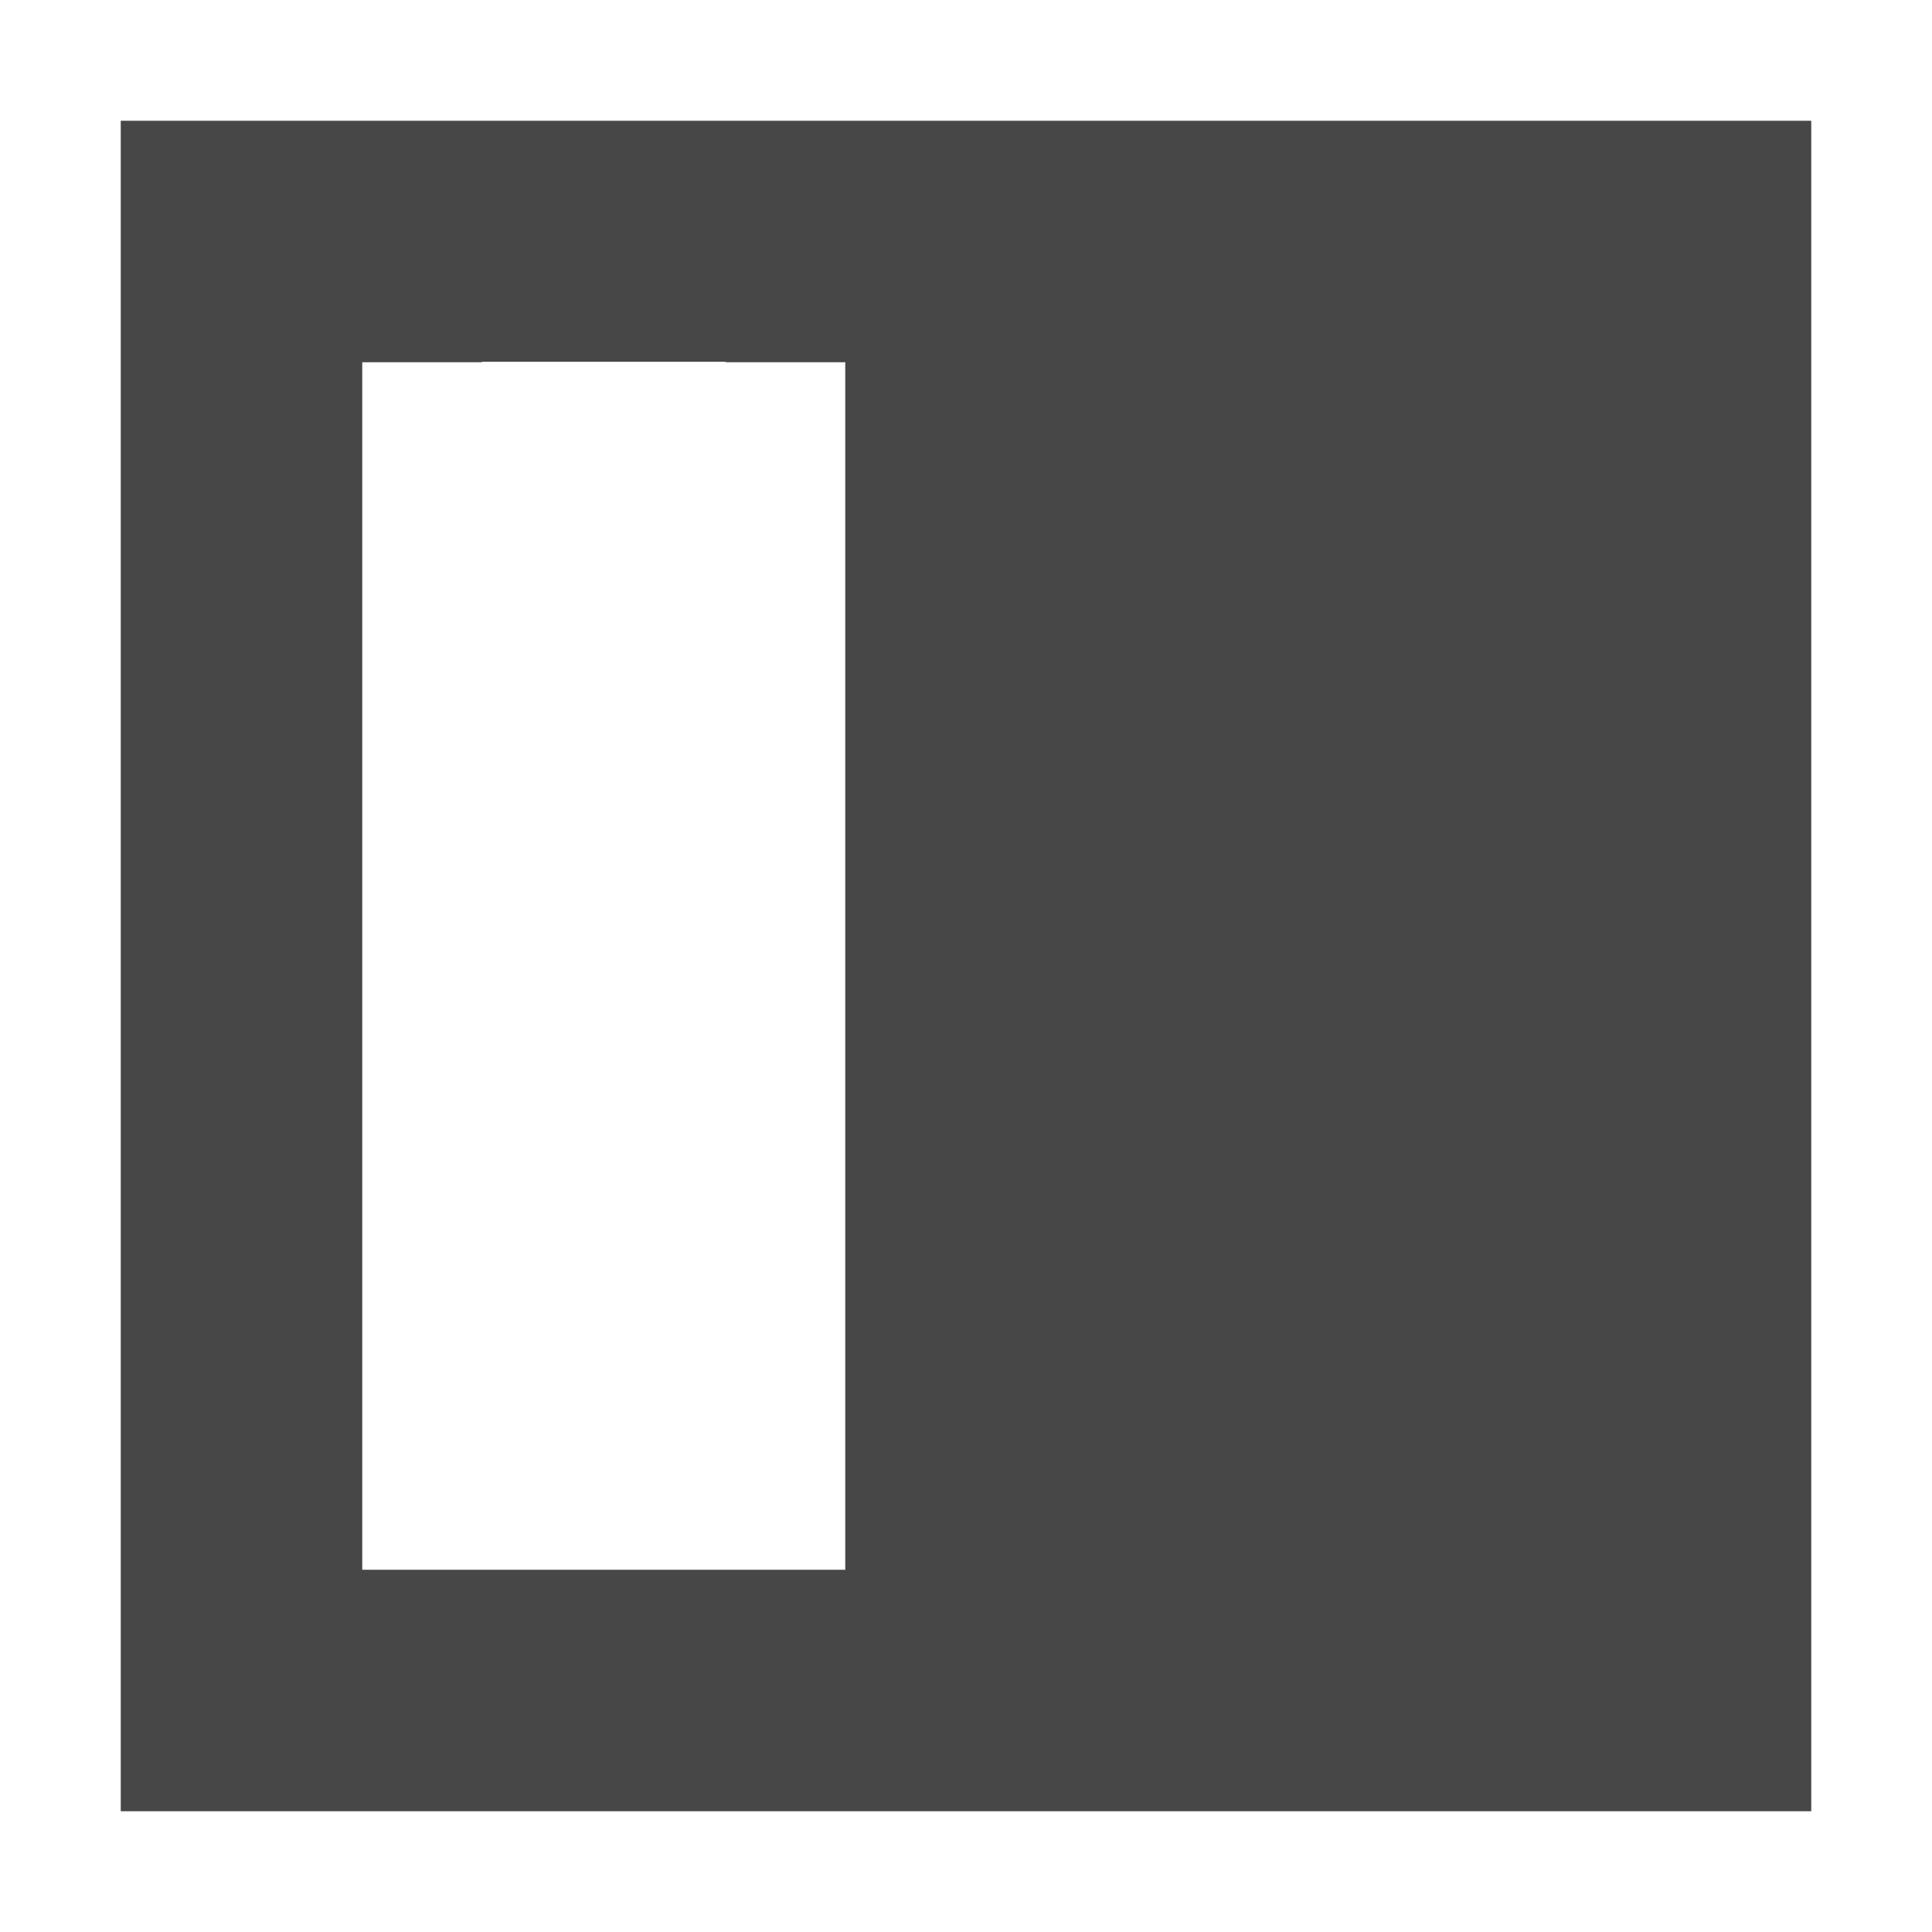 <svg height="16" viewBox="0 0 16 16" width="16" xmlns="http://www.w3.org/2000/svg">
  <path d="m15 15h-2-10-2v-2-10-2h2 10 2v2 10zm-8-2v-1.004-8-.996h-.98c-.007-0-.013-.004-.02-.004h-2c-.007 0-.013.004-.02.004h-.98v.996 8 1.004z" fill="#474747"/>
</svg>
